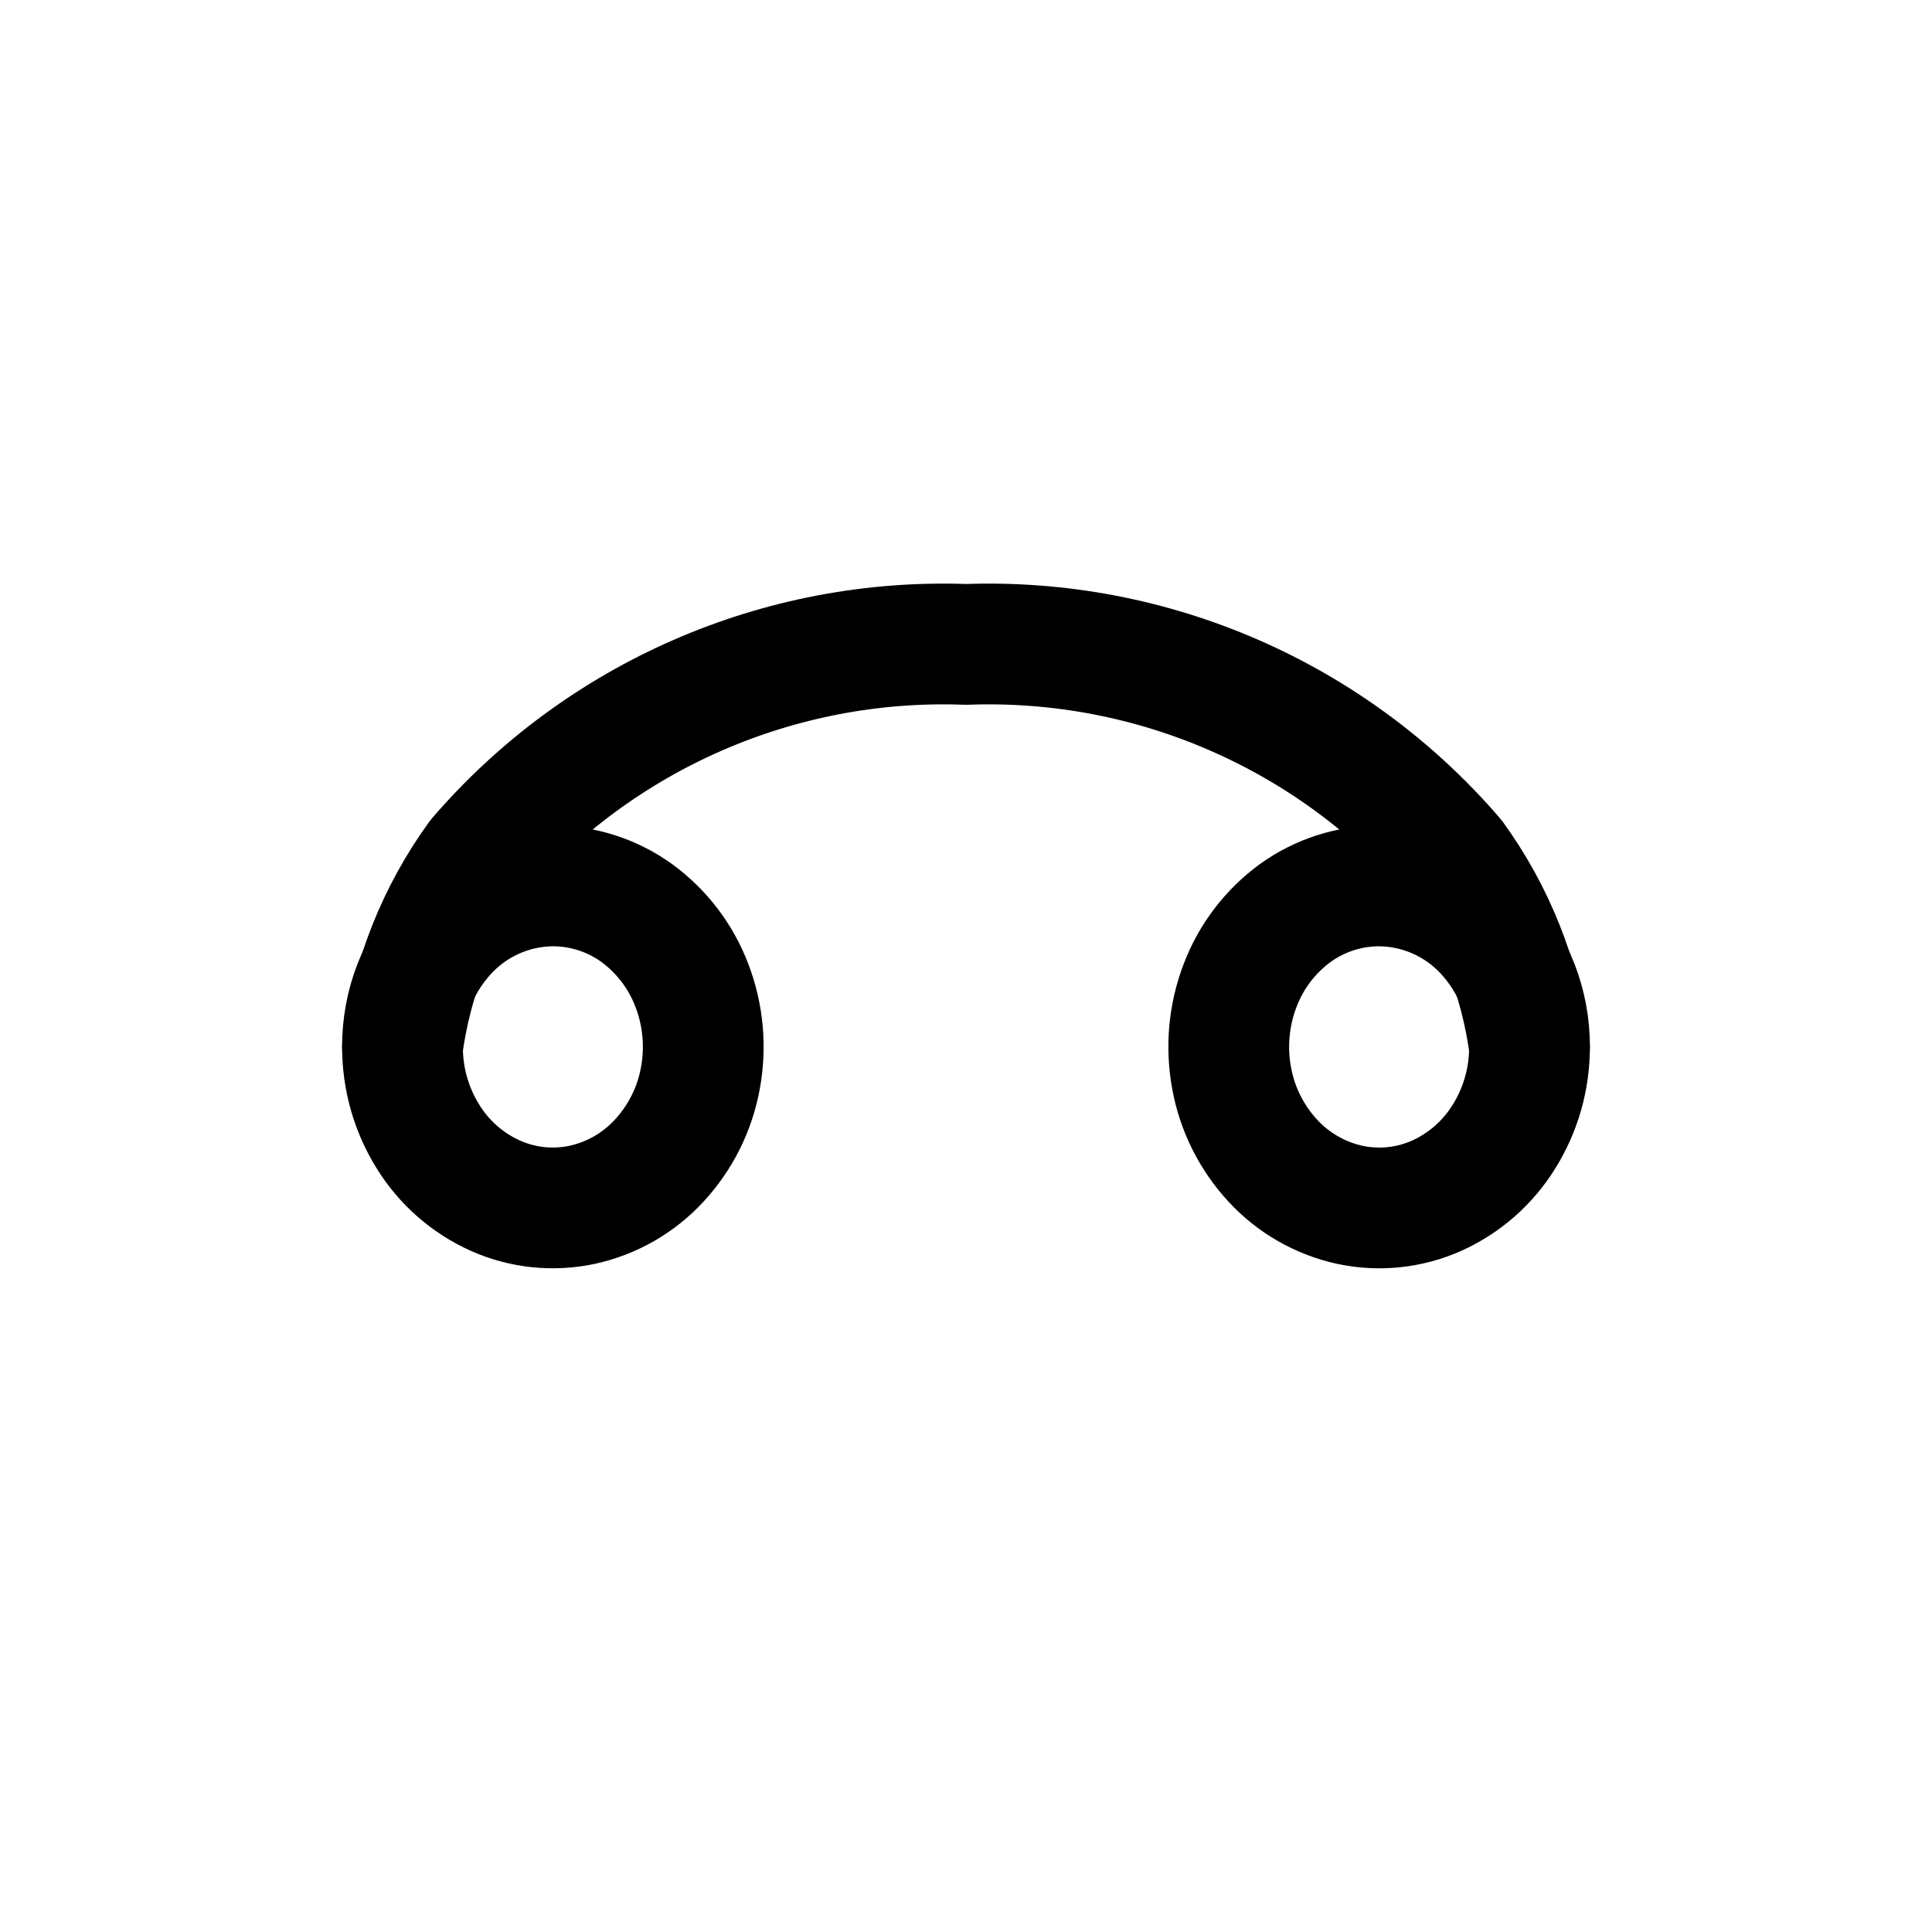 <svg width="24" height="24" viewBox="0 0 24 24" fill="none" xmlns="http://www.w3.org/2000/svg">
<path fill-rule="evenodd" clip-rule="evenodd" d="M19 13.005C19.001 13.398 18.892 13.783 18.685 14.116C18.486 14.44 18.194 14.697 17.848 14.853C17.509 15.005 17.132 15.044 16.769 14.967C16.402 14.887 16.068 14.696 15.813 14.42C15.548 14.134 15.37 13.779 15.3 13.395C15.228 13.008 15.264 12.607 15.406 12.239C15.543 11.879 15.782 11.566 16.094 11.339C16.397 11.122 16.76 11.005 17.133 11.005C17.635 11.008 18.114 11.221 18.453 11.591C18.807 11.977 19.003 12.482 19 13.005V13.005Z" stroke="currentColor" stroke-width="1.5" stroke-linecap="round" stroke-linejoin="round"/>
<path fill-rule="evenodd" clip-rule="evenodd" d="M5 13.005C4.999 13.398 5.108 13.783 5.315 14.116C5.514 14.44 5.806 14.697 6.153 14.853C6.491 15.004 6.869 15.044 7.231 14.967C7.598 14.887 7.932 14.696 8.187 14.42C8.452 14.134 8.63 13.779 8.7 13.395C8.772 13.008 8.736 12.607 8.594 12.239C8.457 11.879 8.218 11.566 7.906 11.339C7.603 11.122 7.24 11.005 6.867 11.005C6.365 11.008 5.886 11.221 5.547 11.591C5.193 11.977 4.997 12.482 5 13.005Z" stroke="currentColor" stroke-width="1.5" stroke-linecap="round" stroke-linejoin="round"/>
<path d="M19 13.005C18.888 12.156 18.567 11.347 18.064 10.653C16.551 8.894 14.319 7.919 12 8.005C9.681 7.919 7.449 8.894 5.936 10.653C5.433 11.347 5.112 12.156 5 13.005" stroke="currentColor" stroke-width="1.5" stroke-linecap="round" stroke-linejoin="round"/>
</svg>
